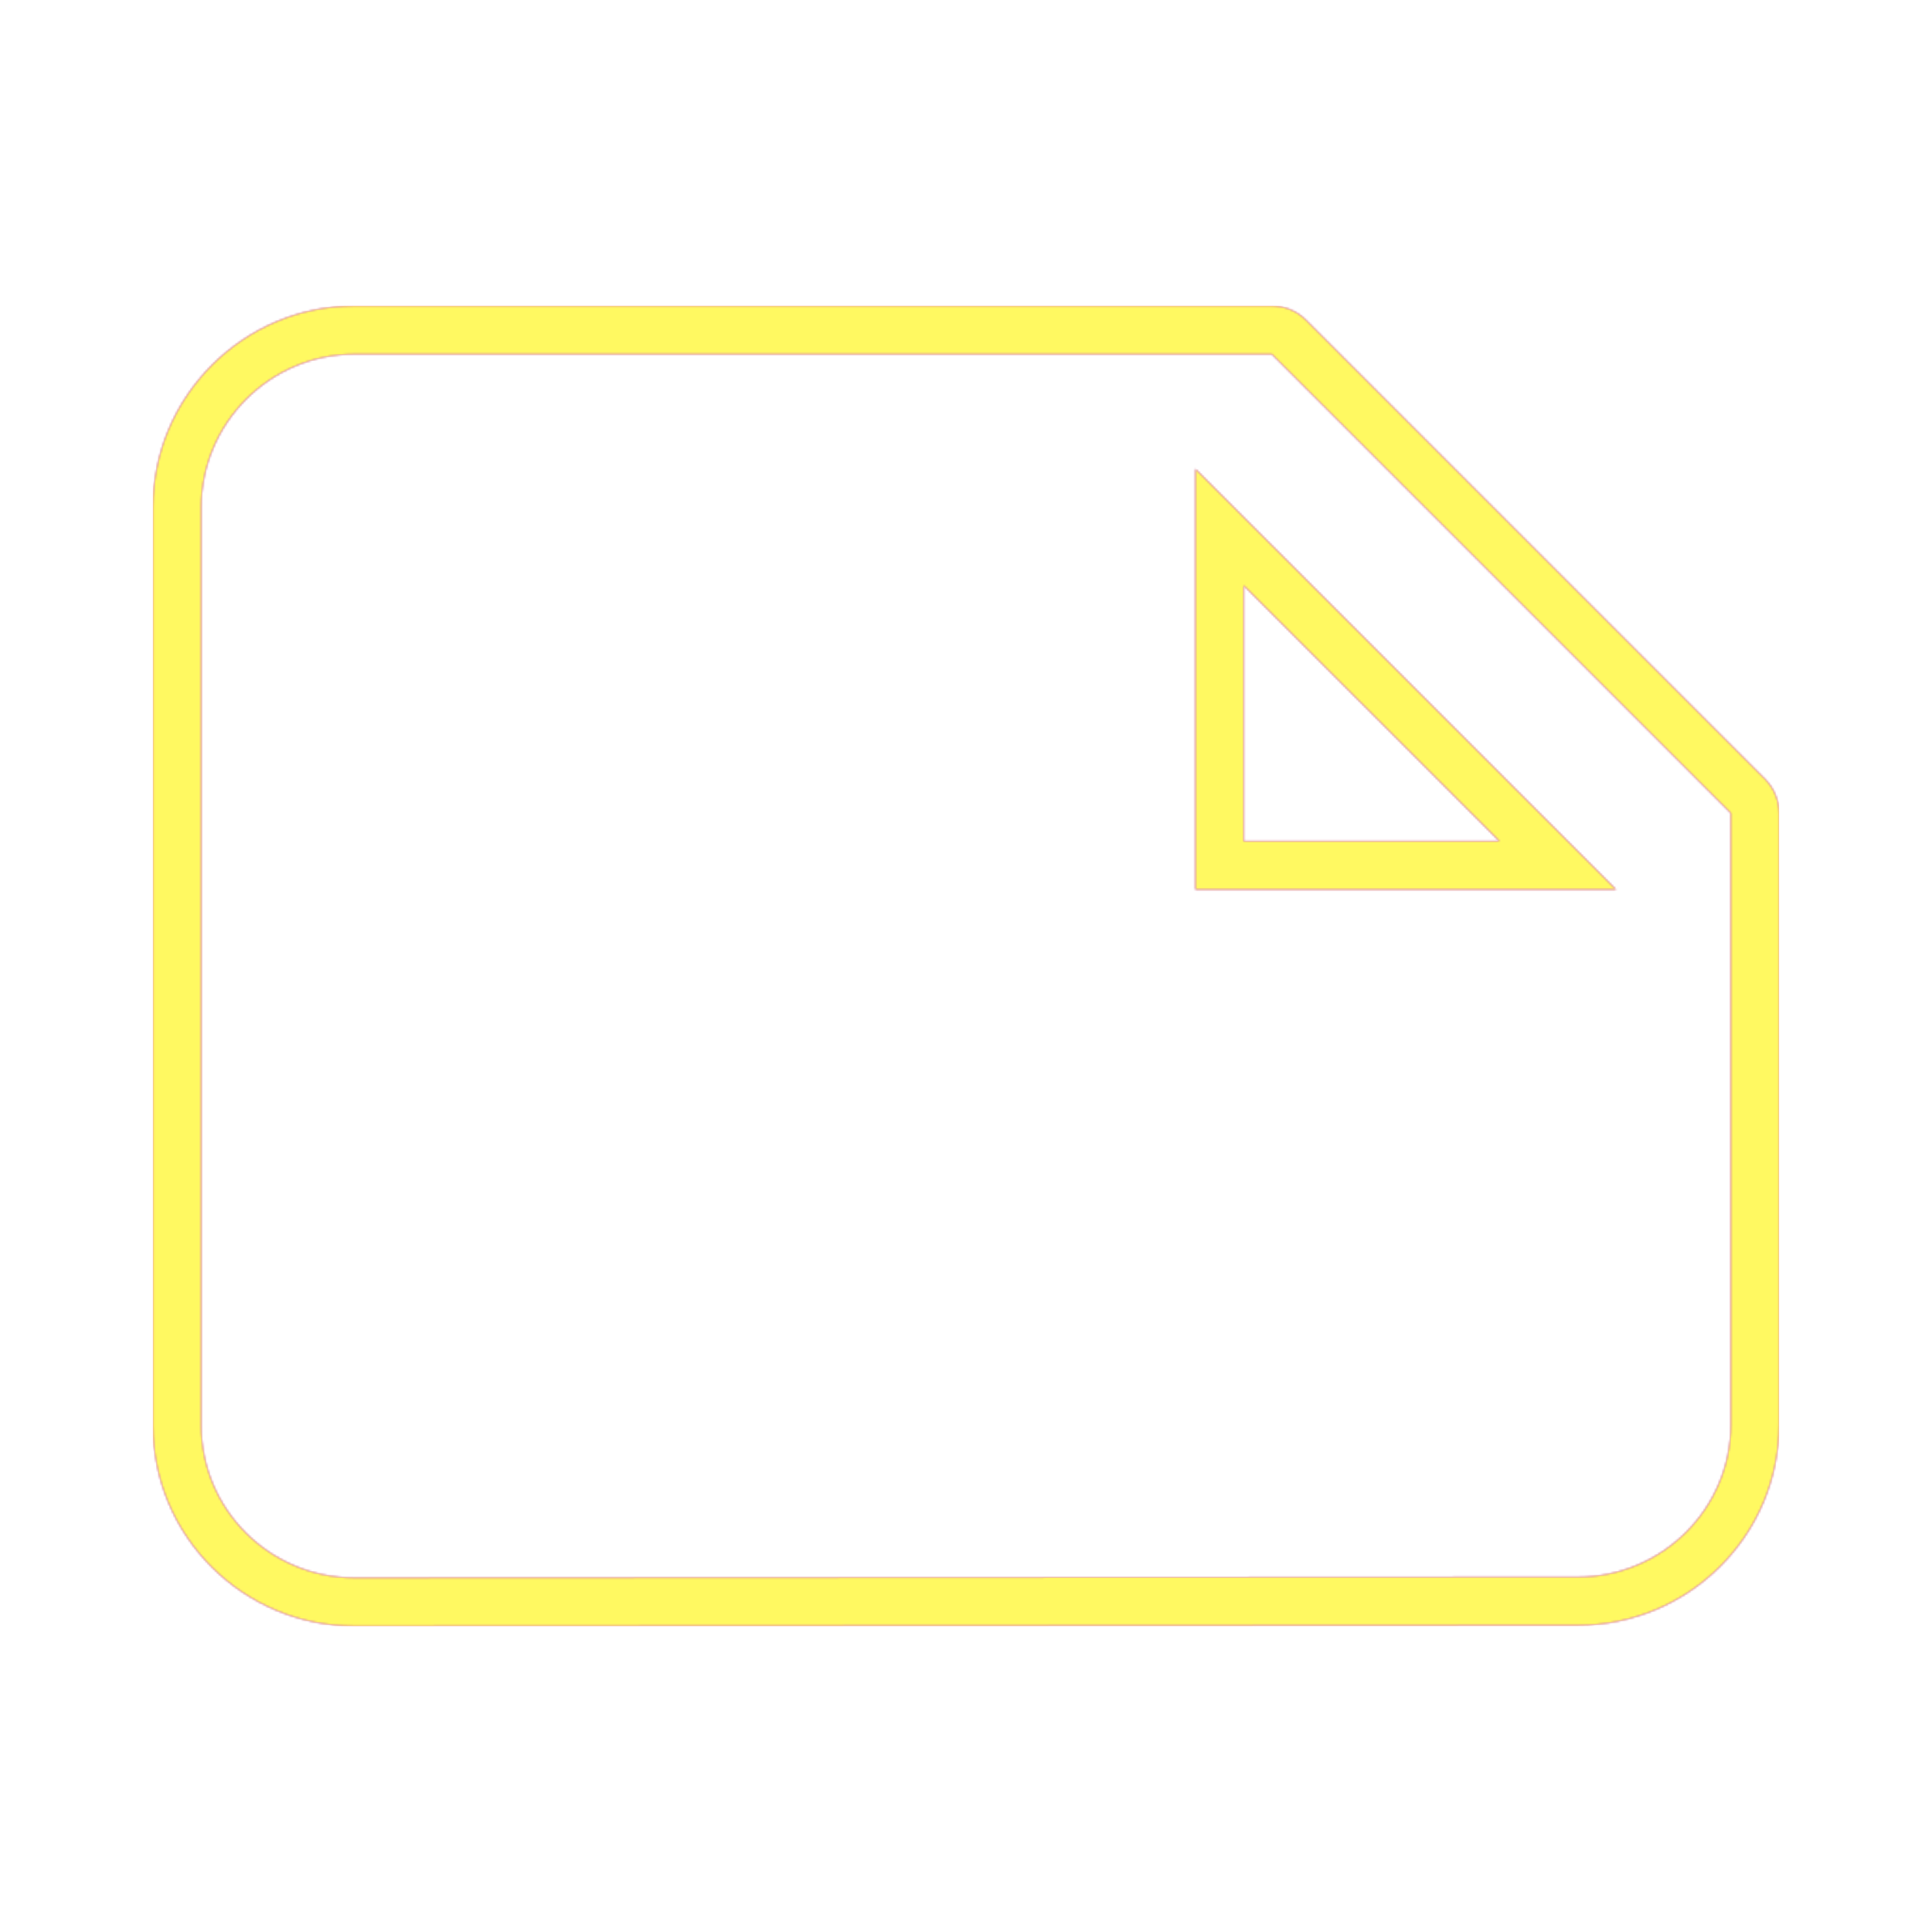 <svg version="1.1" xmlns="http://www.w3.org/2000/svg" xmlns:xlink="http://www.w3.org/1999/xlink" viewBox="0,0,1024,1024">
	<!-- Color names: teamapps-color-1, teamapps-color-2, teamapps-color-3 -->
	<desc>note icon - Licensed under Apache License v2.0 (http://www.apache.org/licenses/LICENSE-2.0) - Created with Iconfu.com - Derivative work of Material icons (Copyright Google Inc.)</desc>
	<defs>
		<radialGradient cx="0" cy="0" r="1448.15" id="color-cP8UOiPB" gradientUnits="userSpaceOnUse">
			<stop offset="0.08" stop-color="#ffffff"/>
			<stop offset="1" stop-color="#000000"/>
		</radialGradient>
		<linearGradient x1="0" y1="1024" x2="1024" y2="0" id="color-ei6kjuBg" gradientUnits="userSpaceOnUse">
			<stop offset="0.2" stop-color="#000000"/>
			<stop offset="0.8" stop-color="#ffffff"/>
		</linearGradient>
		<filter id="filter-eLslcMr6" color-interpolation-filters="sRGB">
			<feOffset/>
		</filter>
		<mask id="mask-89ME7CA2">
			<rect fill="url(#color-ei6kjuBg)" x="81.06" y="162.14" width="861.87" height="699.73"/>
		</mask>
		<mask id="mask-Em3glxn5">
			<path d="M942.94,755.2c0,58.89 -48.12,106.26 -106.67,106.26l-648.53,0.4c-58.55,0 -106.67,-47.36 -106.67,-106.25v-486.81c0,-58.73 47.95,-106.66 106.67,-106.66h486.4c6.79,0 13.3,2.7 18.1,7.5l243.2,243.2c4.8,4.8 7.5,11.31 7.5,18.1zM659.2,445.86h135.53l-135.53,-135.52zM917.34,430.94l-243.2,-243.2h-486.4c-44.58,0 -81.07,36.48 -81.07,81.06v486.81c0,44.58 36.49,80.65 81.07,80.65l648.53,-0.4c44.58,0 81.07,-36.08 81.07,-80.66zM633.6,248.54l222.94,222.93h-222.94z" fill="#ffffff"/>
		</mask>
		<mask id="mask-JWKdEJWv">
			<path d="M942.94,755.2c0,58.89 -48.12,106.26 -106.67,106.26l-648.53,0.4c-58.55,0 -106.67,-47.36 -106.67,-106.25v-486.81c0,-58.73 47.95,-106.66 106.67,-106.66h486.4c6.79,0 13.3,2.7 18.1,7.5l243.2,243.2c4.8,4.8 7.5,11.31 7.5,18.1zM659.2,445.86h135.53l-135.53,-135.52zM917.34,430.94l-243.2,-243.2h-486.4c-44.58,0 -81.07,36.48 -81.07,81.06v486.81c0,44.58 36.49,80.65 81.07,80.65l648.53,-0.4c44.58,0 81.07,-36.08 81.07,-80.66zM633.6,248.54l222.94,222.93h-222.94z" fill="url(#color-cP8UOiPB)"/>
		</mask>
	</defs>
	<g fill="none" fill-rule="nonzero" style="mix-blend-mode: normal">
		<g mask="url(#mask-Em3glxn5)">
			<g color="#ff0000" class="teamapps-color-2">
				<rect x="81.06" y="162.14" width="861.87" height="699.73" fill="currentColor"/>
			</g>
			<g color="#bc13e0" class="teamapps-color-3" mask="url(#mask-89ME7CA2)">
				<rect x="81.06" y="162.14" width="861.87" height="699.73" fill="currentColor"/>
			</g>
		</g>
		<g filter="url(#filter-eLslcMr6)" mask="url(#mask-JWKdEJWv)">
			<g color="#fff961" class="teamapps-color-1">
				<rect x="81.06" y="162.14" width="861.87" height="699.73" fill="currentColor"/>
			</g>
		</g>
	</g>
</svg>